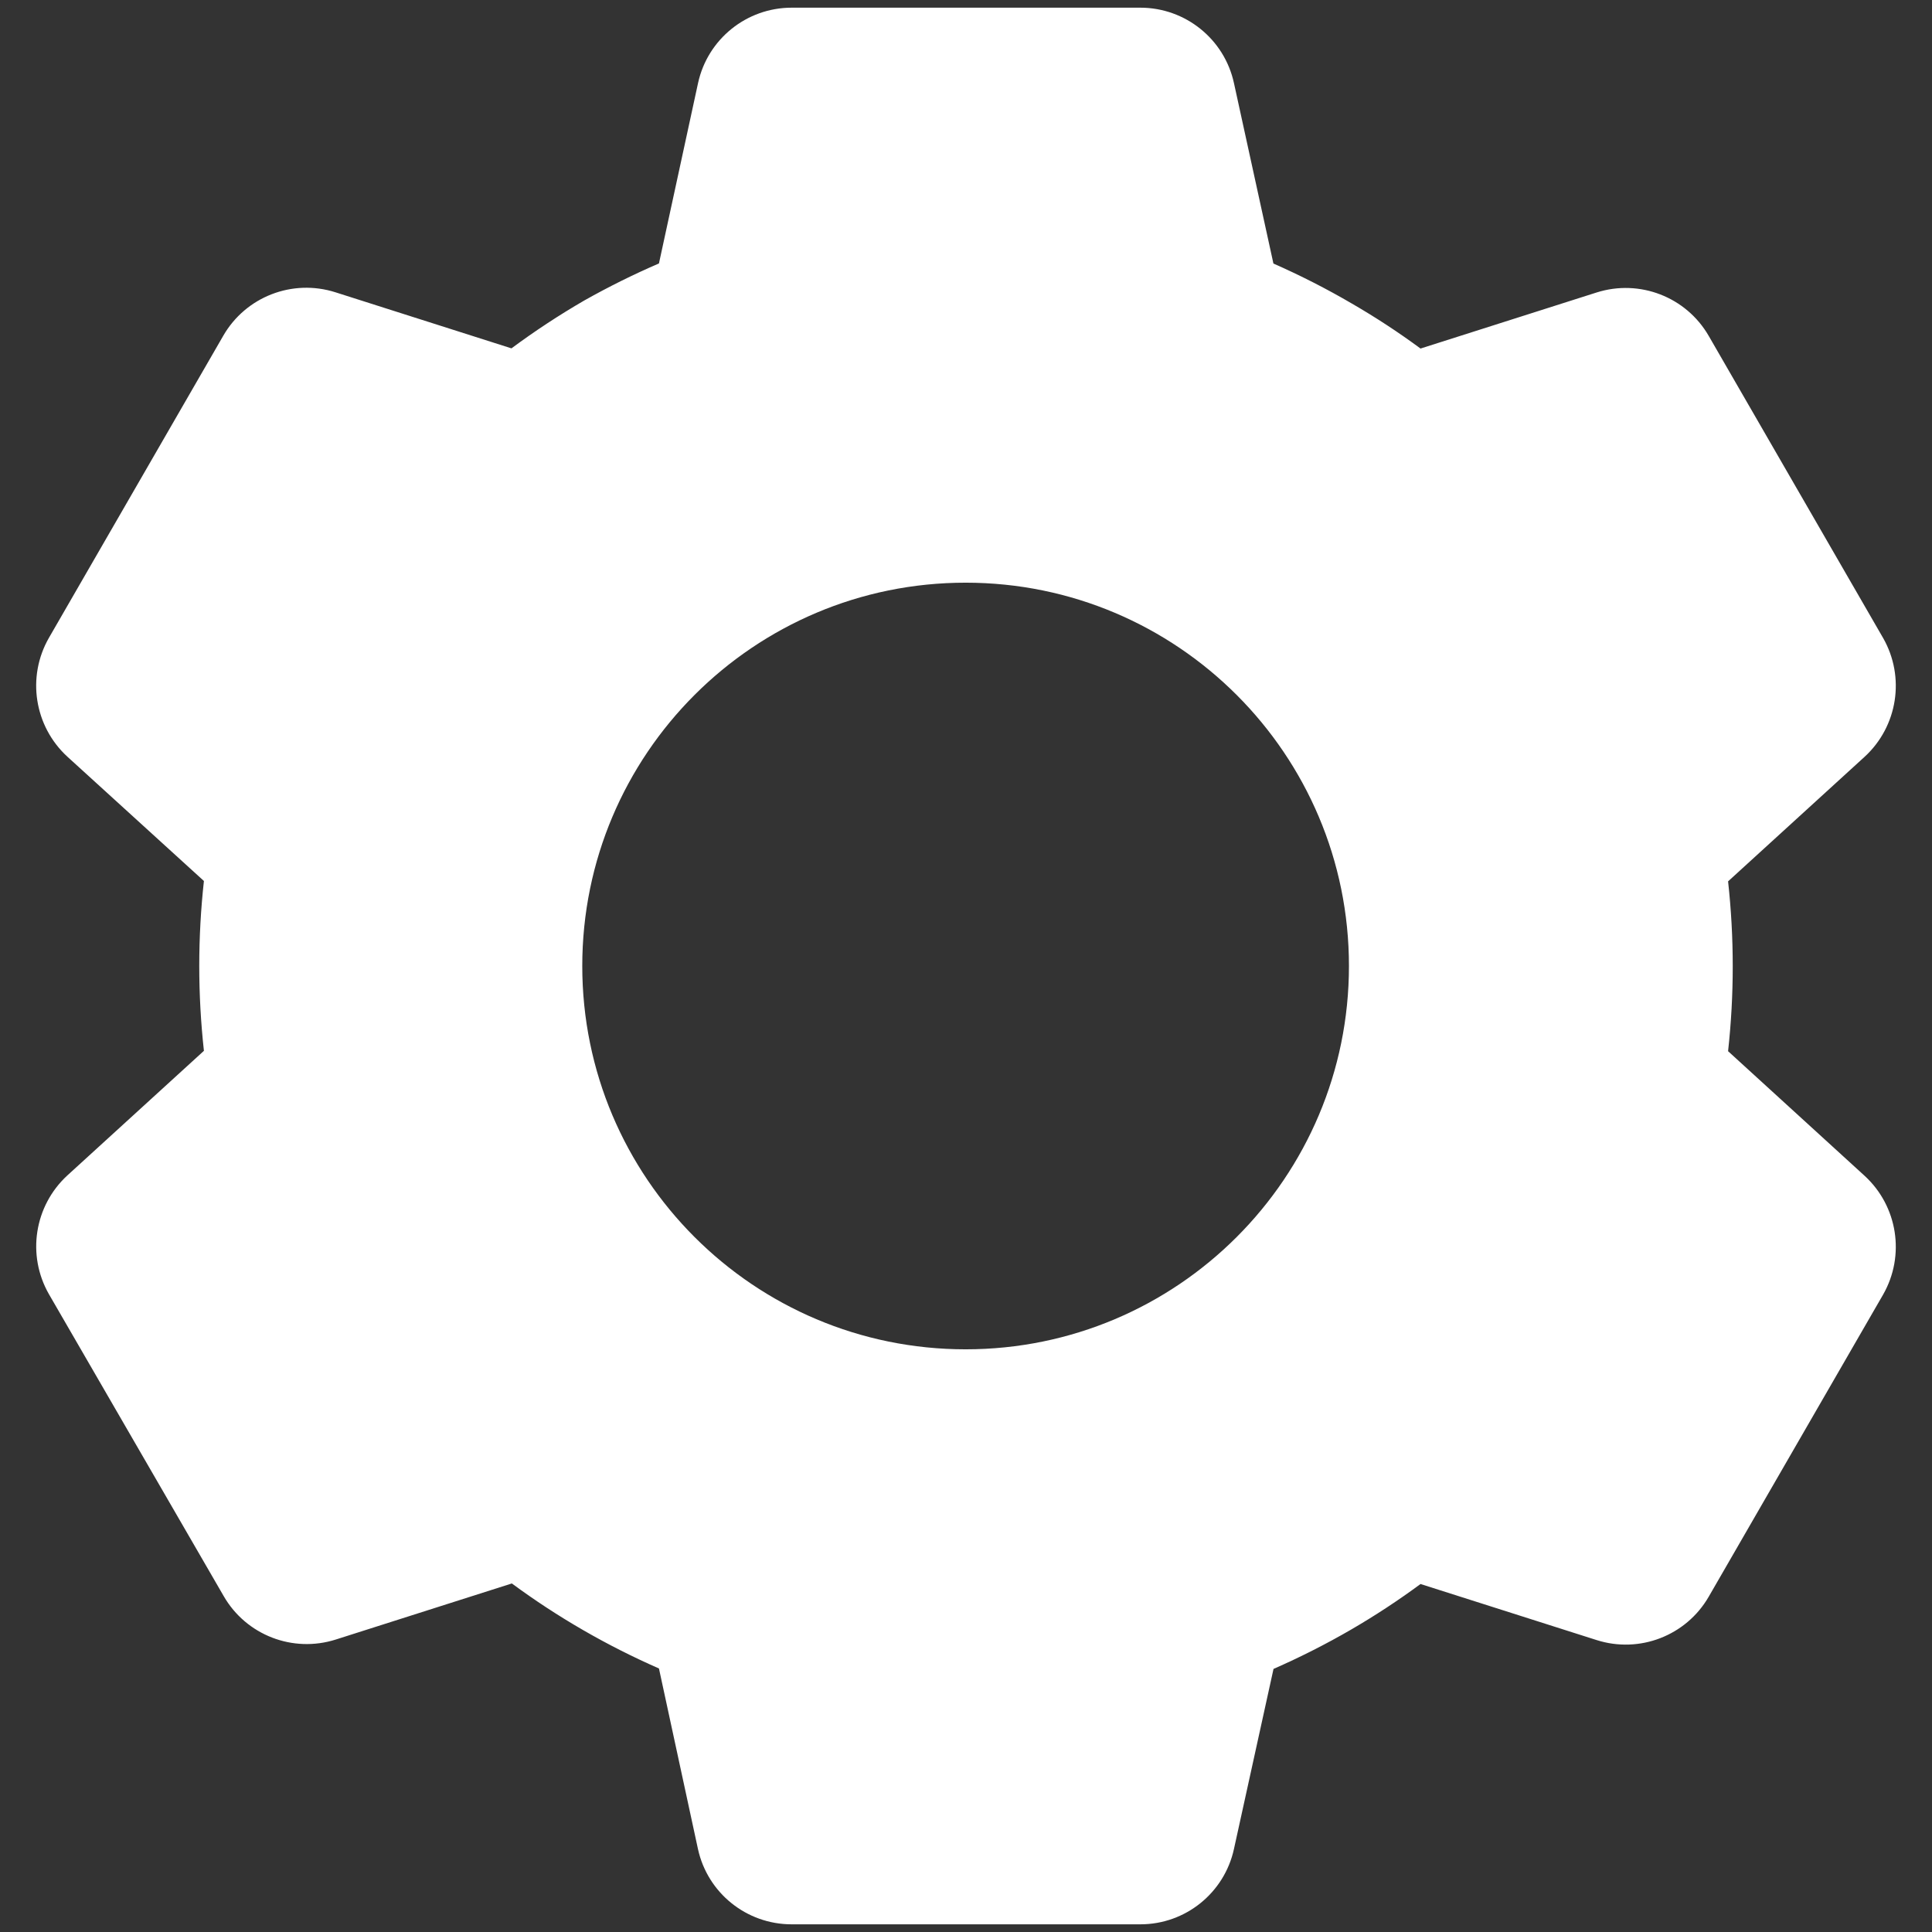 <svg width="42" height="42" viewBox="0 0 42 42" fill="none" xmlns="http://www.w3.org/2000/svg">
<rect x="0" y="0" width="42" height="42" fill="#333333" stroke="none"/>
<path d="M24.792 41.833H17.208C16.229 41.833 15.382 41.152 15.173 40.196L14.325 36.271C13.194 35.775 12.121 35.156 11.127 34.423L7.3 35.642C6.367 35.939 5.352 35.547 4.863 34.698L1.063 28.133C0.578 27.285 0.745 26.214 1.465 25.552L4.433 22.844C4.298 21.617 4.298 20.379 4.433 19.152L1.465 16.45C0.744 15.788 0.577 14.716 1.063 13.867L4.854 7.298C5.344 6.449 6.358 6.057 7.292 6.354L11.119 7.573C11.627 7.196 12.157 6.848 12.704 6.531C13.23 6.235 13.771 5.966 14.325 5.727L15.175 1.806C15.383 0.85 16.23 0.168 17.208 0.167H24.792C25.77 0.168 26.617 0.85 26.825 1.806L27.683 5.729C28.268 5.987 28.838 6.277 29.39 6.6C29.905 6.898 30.403 7.224 30.881 7.577L34.71 6.358C35.643 6.062 36.657 6.455 37.146 7.302L40.938 13.871C41.422 14.72 41.255 15.791 40.535 16.452L37.567 19.16C37.702 20.387 37.702 21.625 37.567 22.852L40.535 25.561C41.255 26.222 41.422 27.293 40.938 28.142L37.146 34.711C36.657 35.558 35.643 35.951 34.71 35.654L30.881 34.435C30.397 34.792 29.893 35.123 29.373 35.425C28.827 35.742 28.263 36.027 27.685 36.281L26.825 40.196C26.616 41.151 25.77 41.833 24.792 41.833ZM20.992 12.667C16.389 12.667 12.658 16.398 12.658 21C12.658 25.602 16.389 29.333 20.992 29.333C25.594 29.333 29.325 25.602 29.325 21C29.325 16.398 25.594 12.667 20.992 12.667Z" fill="white"/>
</svg>

